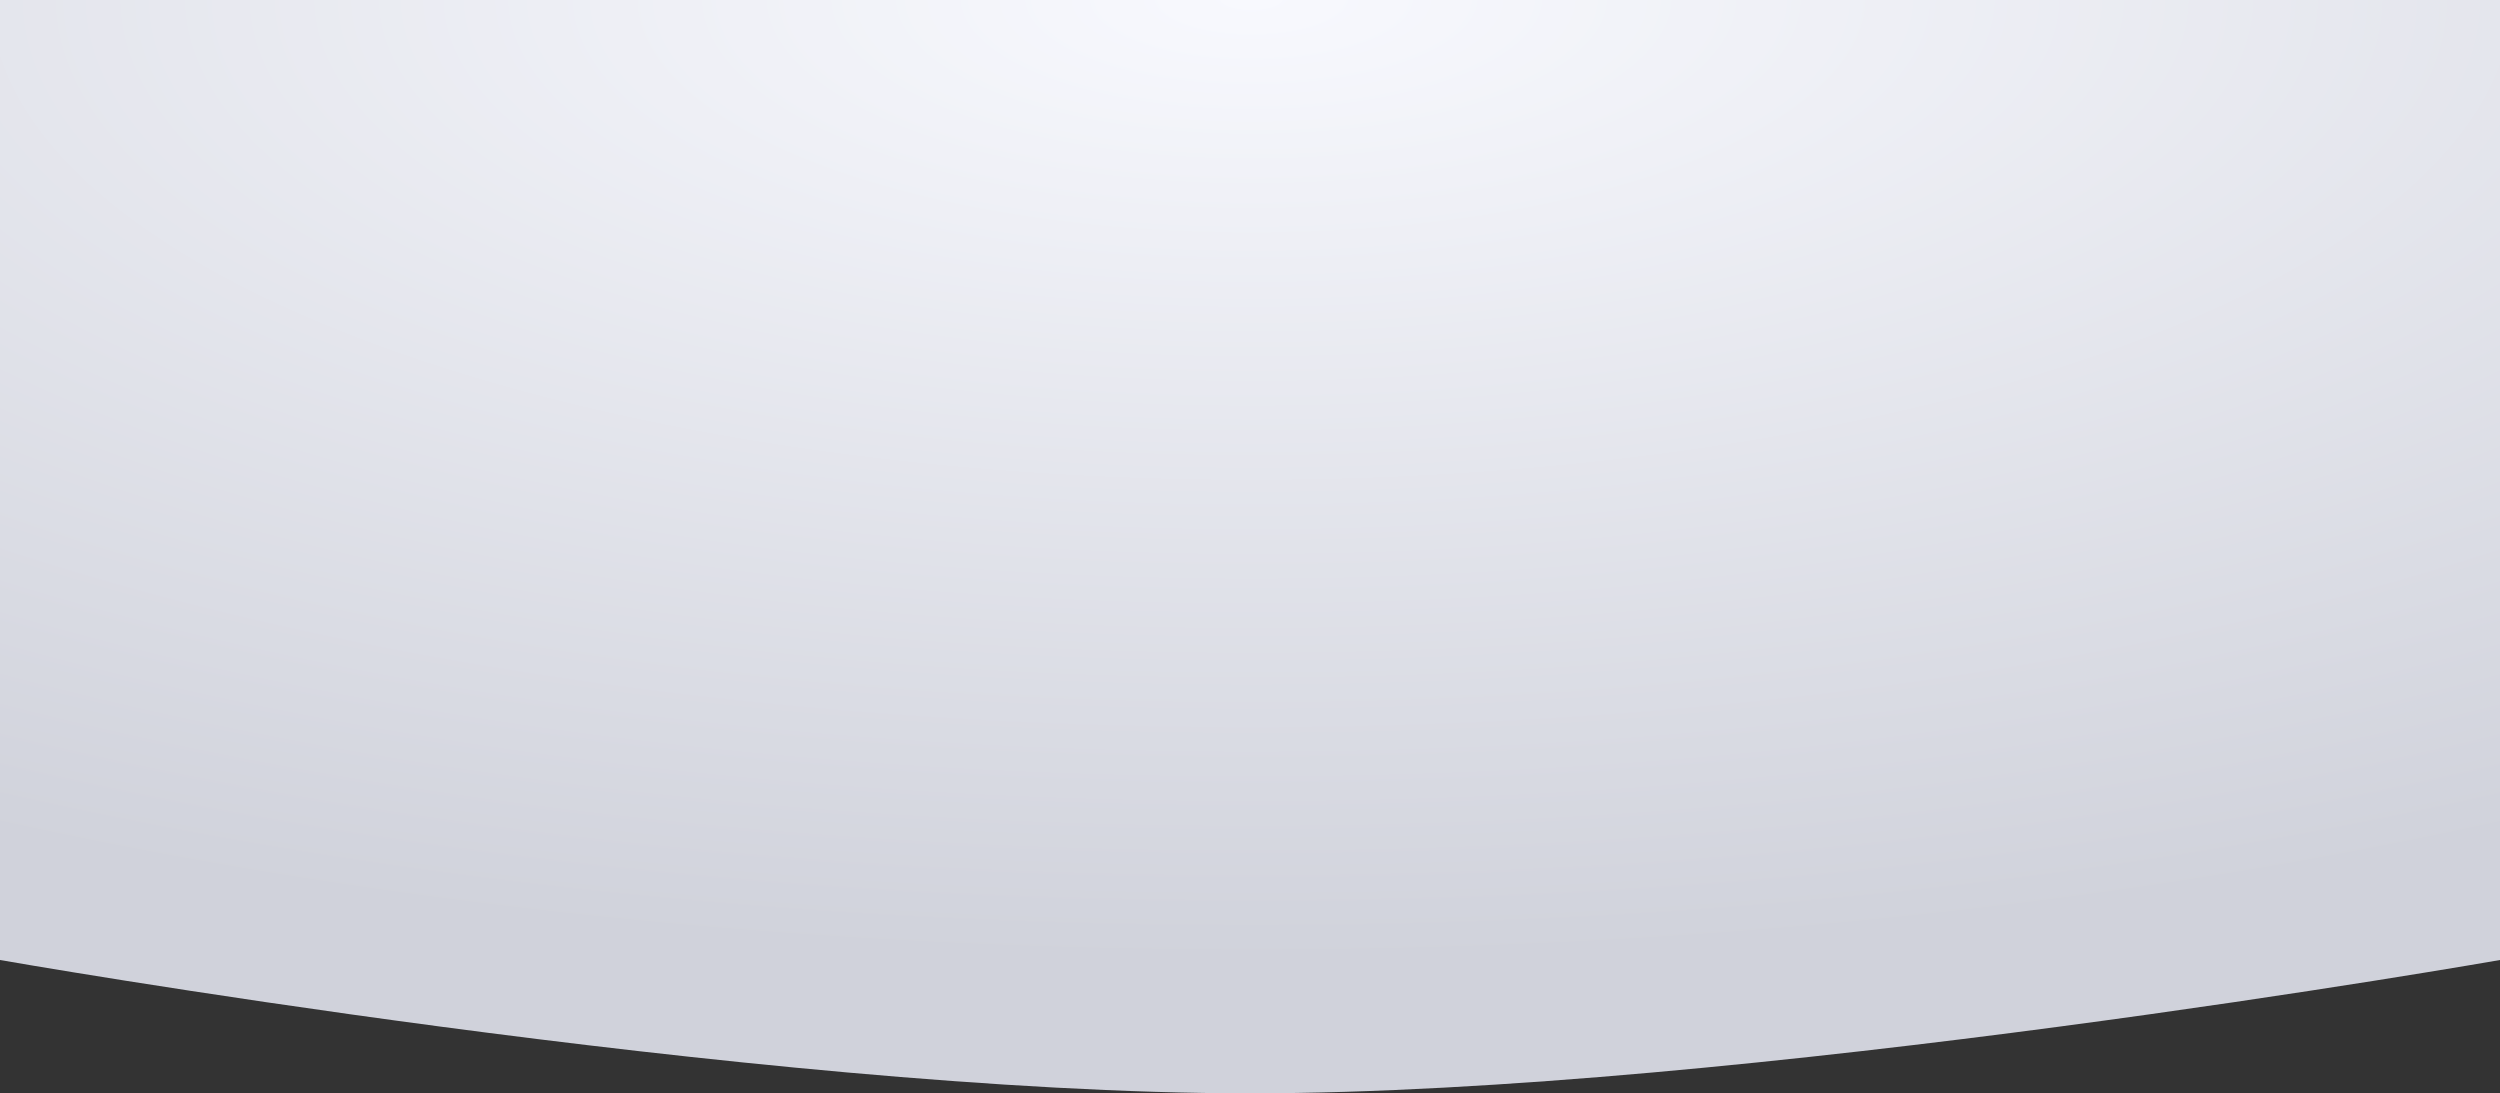<svg width="375" height="164" viewBox="0 0 375 164" fill="none" xmlns="http://www.w3.org/2000/svg">
<rect x="0" y="0" width="375" height="164" fill="#333333" stroke="none"/>
<path d="M0 0H375V144C375 144 261.139 164 187.5 164C113.861 164 0 144 0 144V0Z" fill="url(#paint0_radial_3776_32462)"/>
<defs>
<radialGradient id="paint0_radial_3776_32462" cx="0" cy="0" r="1" gradientUnits="userSpaceOnUse" gradientTransform="translate(188) rotate(90.199) scale(144.001 375.002)">
<stop stop-color="#F8F9FE"/>
<stop offset="1" stop-color="#D0D2DB"/>
</radialGradient>
</defs>
</svg>

